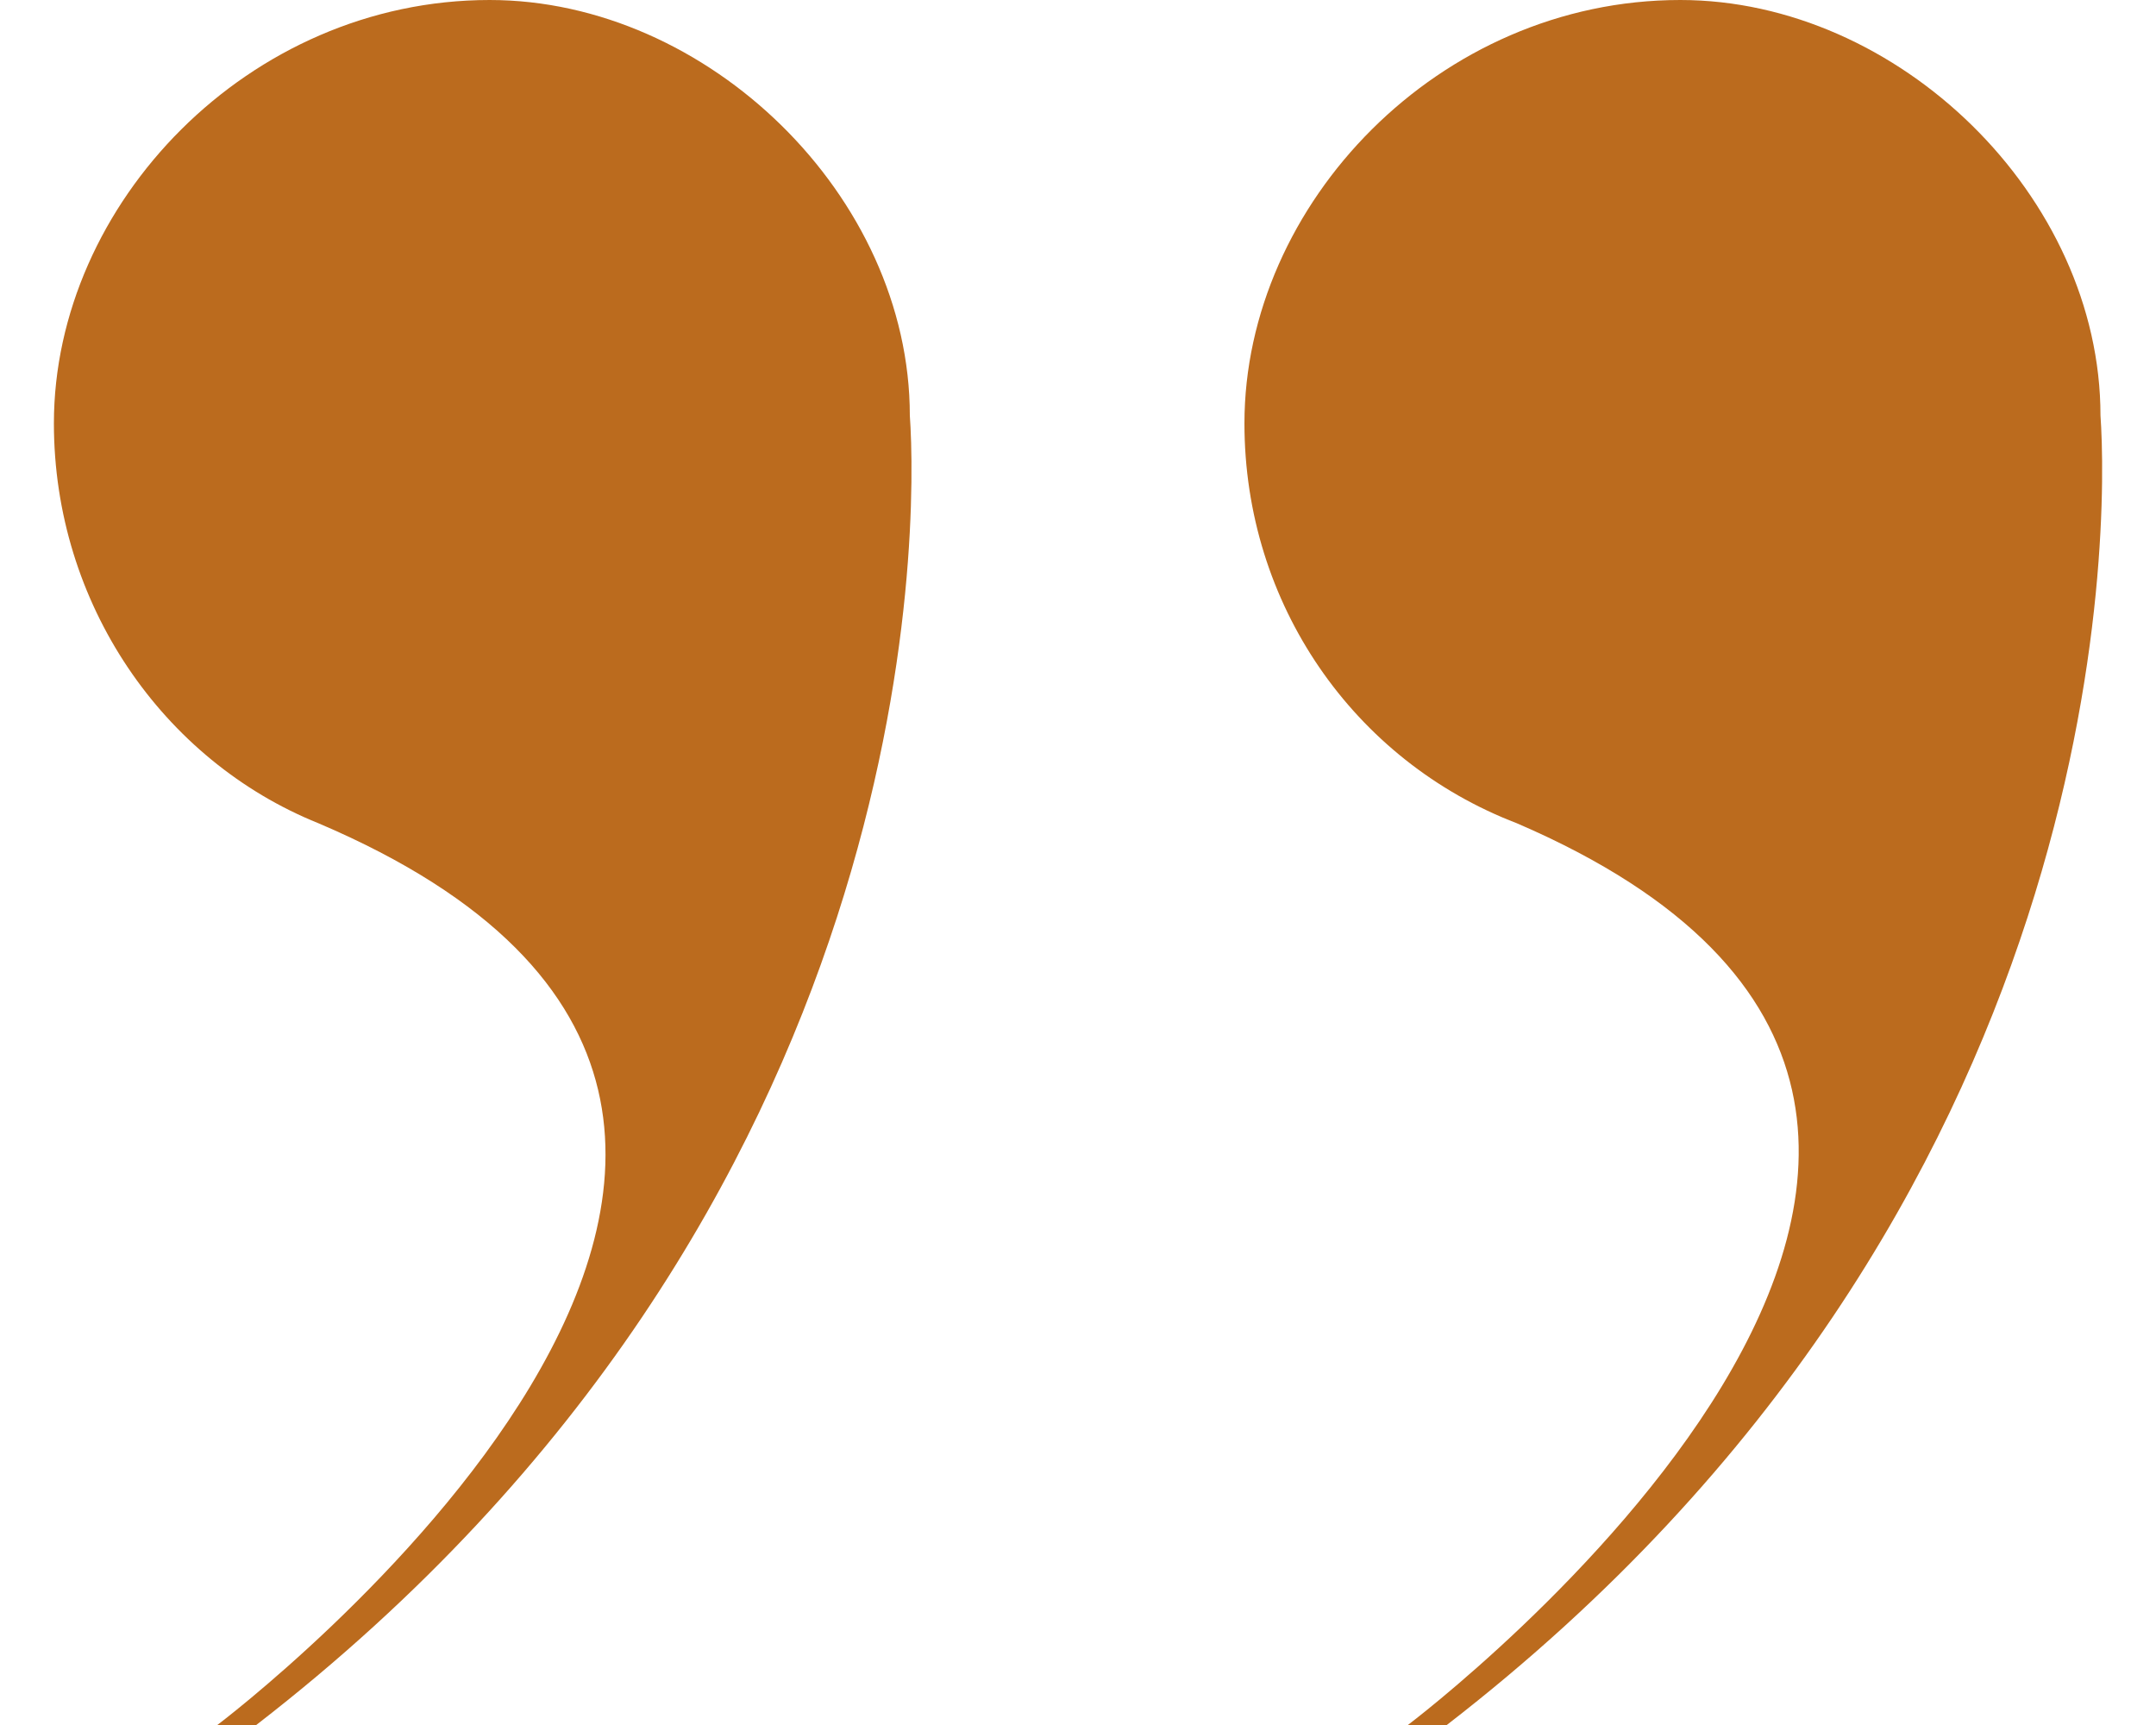 <svg width="20" height="16" viewBox="0 0 20 16" fill="none" xmlns="http://www.w3.org/2000/svg">
<path d="M8.44 3.855C8.44 1.818 6.564 0 4.542 0C2.305 0 0.5 1.891 0.5 3.927C0.5 5.6 1.511 7.055 2.954 7.636C9.451 10.4 2.016 16 2.016 16H2.377C8.585 11.2 8.512 4.873 8.44 3.855ZM19.485 3.855C19.485 1.818 17.608 0 15.587 0C13.349 0 11.544 1.891 11.544 3.927C11.544 5.6 12.555 7.055 14.071 7.636C20.495 10.4 13.06 16 13.06 16H13.421C19.629 11.2 19.557 4.873 19.485 3.855Z" fill="#BB6B1E"/>
</svg>
